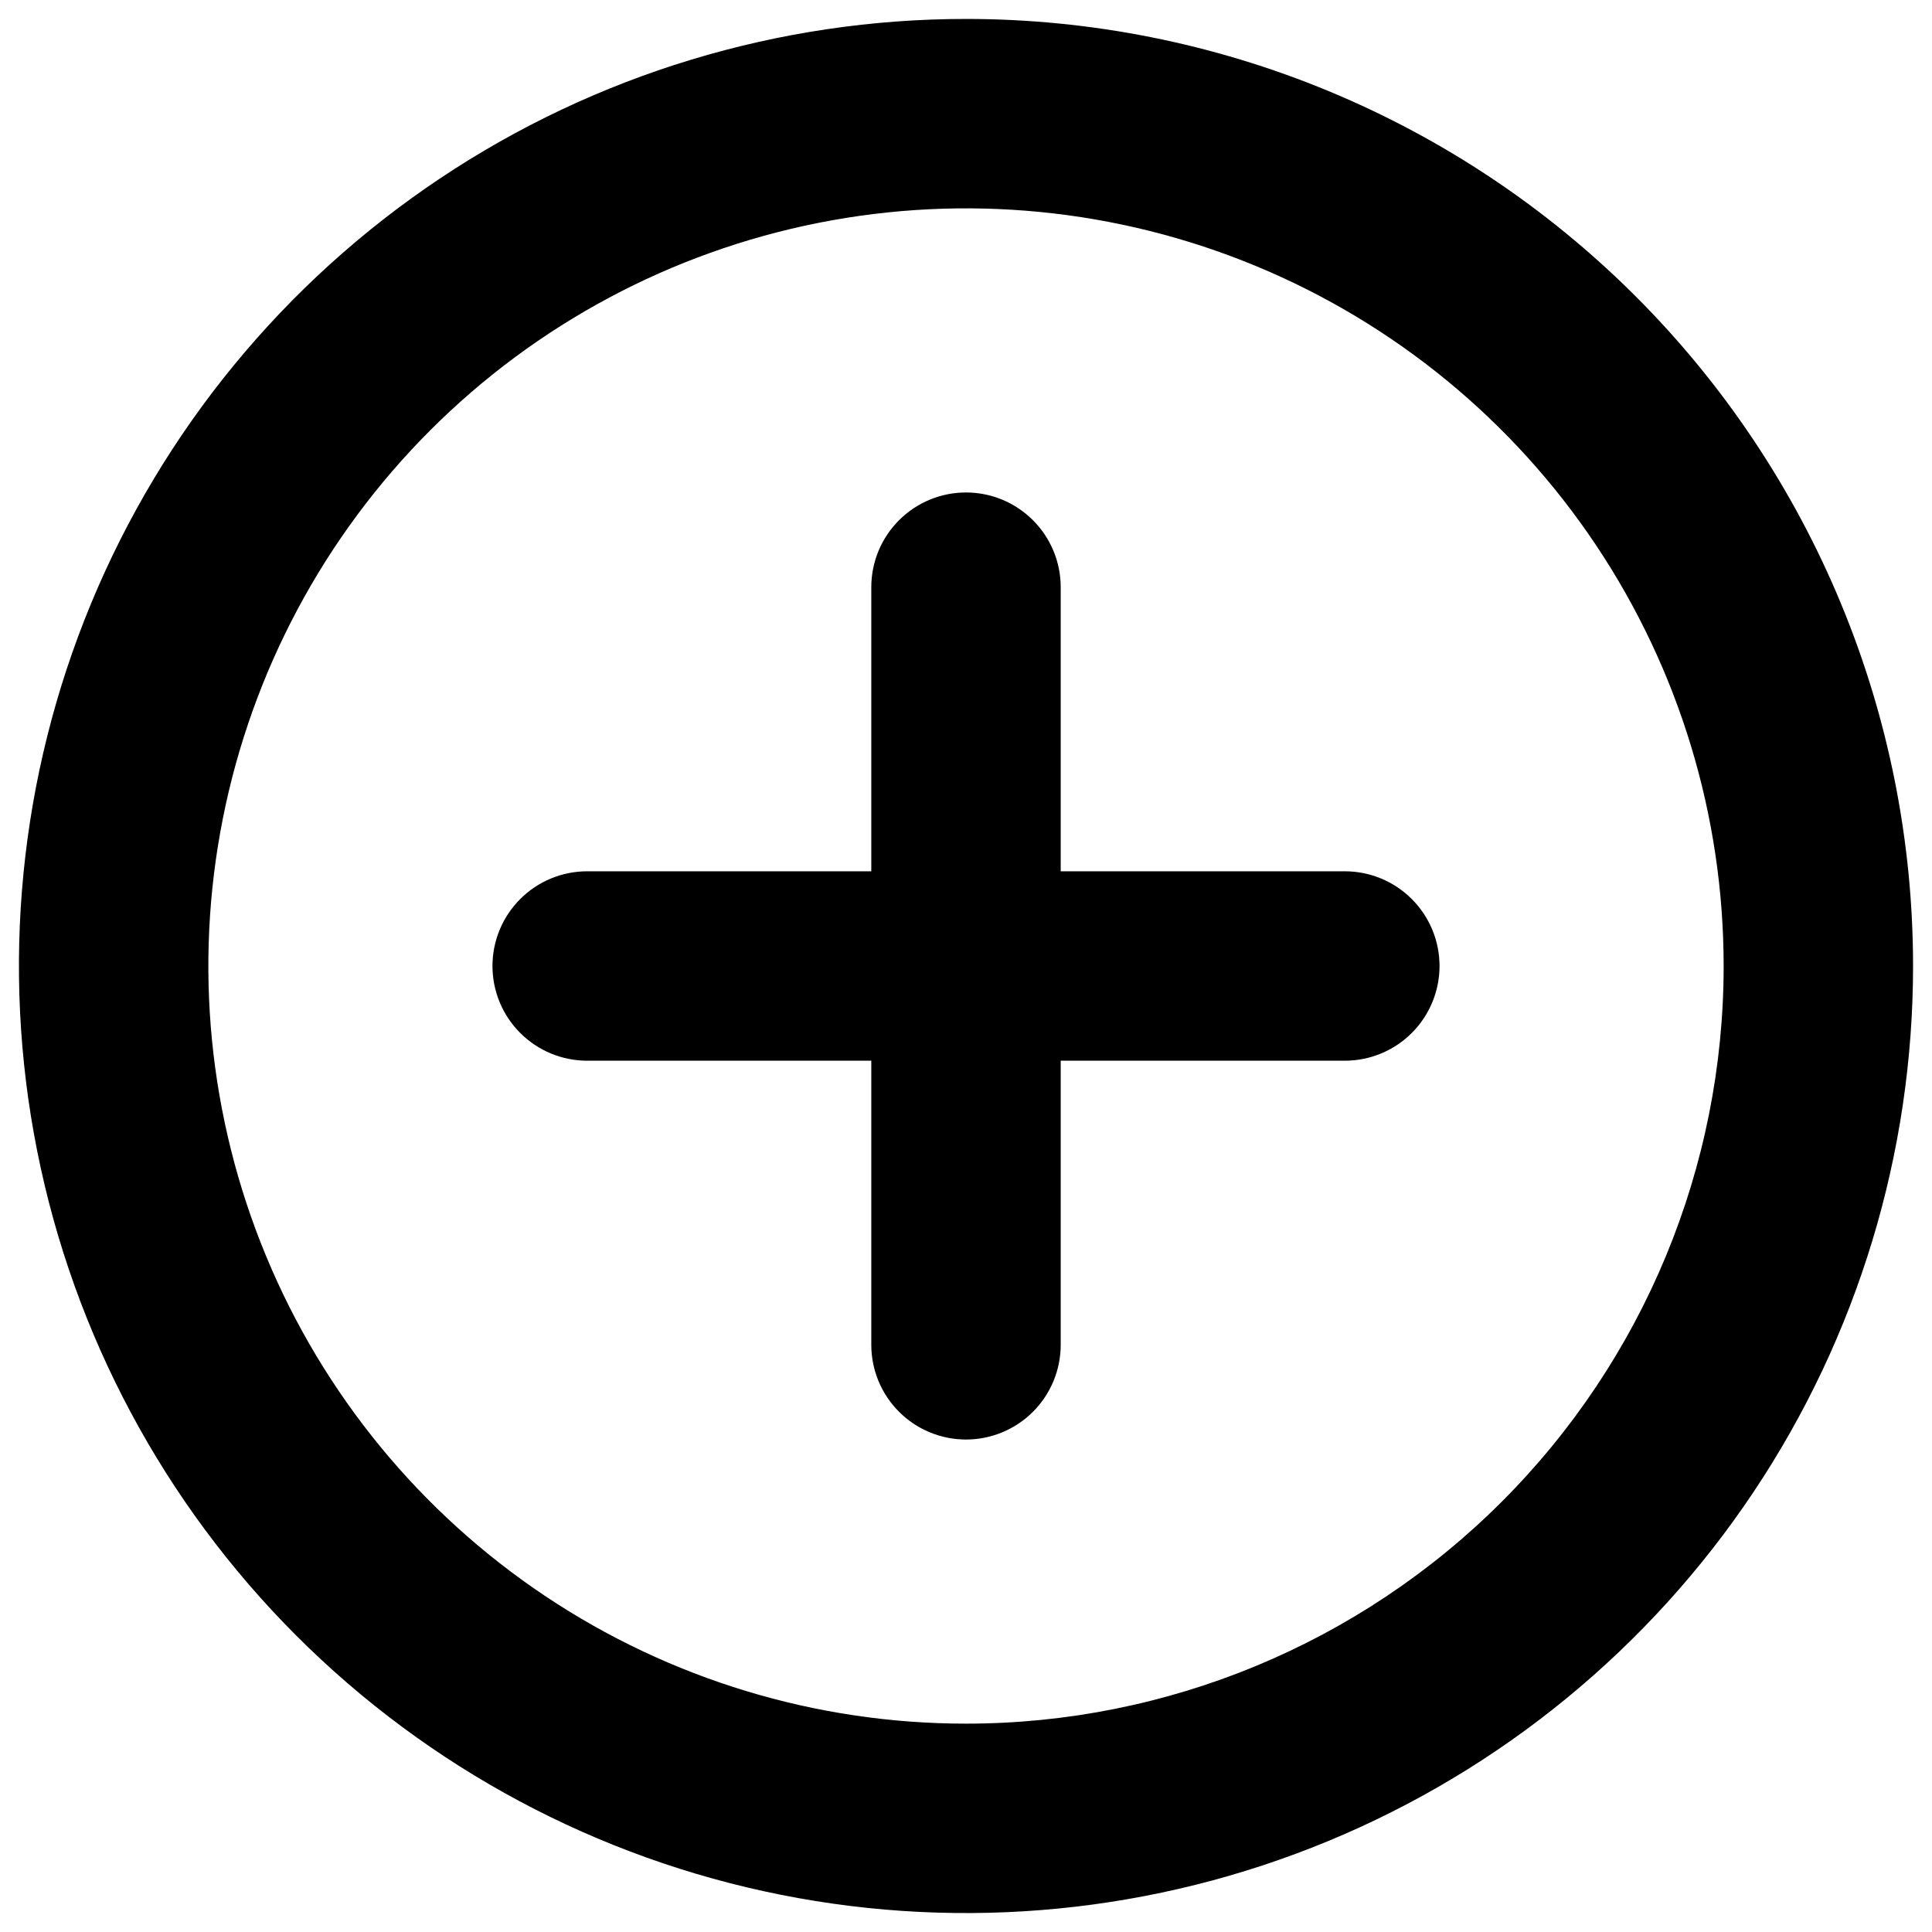 <svg width="102" height="102" viewBox="0 0 102 102"  xmlns="http://www.w3.org/2000/svg">
<path d="M51 1C41.111 1 31.444 3.932 23.221 9.427C14.999 14.921 8.59 22.73 4.806 31.866C1.022 41.002 0.031 51.056 1.961 60.755C3.89 70.454 8.652 79.363 15.645 86.355C22.637 93.348 31.547 98.11 41.245 100.039C50.944 101.969 60.998 100.978 70.134 97.194C79.27 93.41 87.079 87.001 92.573 78.778C98.067 70.556 101 60.889 101 51C101 44.434 99.707 37.932 97.194 31.866C94.681 25.799 90.998 20.288 86.355 15.645C81.712 11.002 76.201 7.319 70.134 4.806C64.068 2.293 57.566 1 51 1V1ZM51 91C43.089 91 35.355 88.654 28.777 84.259C22.199 79.864 17.072 73.616 14.045 66.307C11.017 58.998 10.225 50.956 11.769 43.196C13.312 35.437 17.122 28.31 22.716 22.716C28.31 17.122 35.437 13.312 43.196 11.769C50.956 10.225 58.998 11.017 66.307 14.045C73.616 17.072 79.864 22.199 84.259 28.777C88.654 35.355 91 43.089 91 51C91 61.609 86.786 71.783 79.284 79.284C71.783 86.786 61.609 91 51 91V91ZM71 46H56V31C56 29.674 55.473 28.402 54.535 27.465C53.598 26.527 52.326 26 51 26C49.674 26 48.402 26.527 47.465 27.465C46.527 28.402 46 29.674 46 31V46H31C29.674 46 28.402 46.527 27.465 47.465C26.527 48.402 26 49.674 26 51C26 52.326 26.527 53.598 27.465 54.535C28.402 55.473 29.674 56 31 56H46V71C46 72.326 46.527 73.598 47.465 74.535C48.402 75.473 49.674 76 51 76C52.326 76 53.598 75.473 54.535 74.535C55.473 73.598 56 72.326 56 71V56H71C72.326 56 73.598 55.473 74.535 54.535C75.473 53.598 76 52.326 76 51C76 49.674 75.473 48.402 74.535 47.465C73.598 46.527 72.326 46 71 46Z"  />
</svg>

